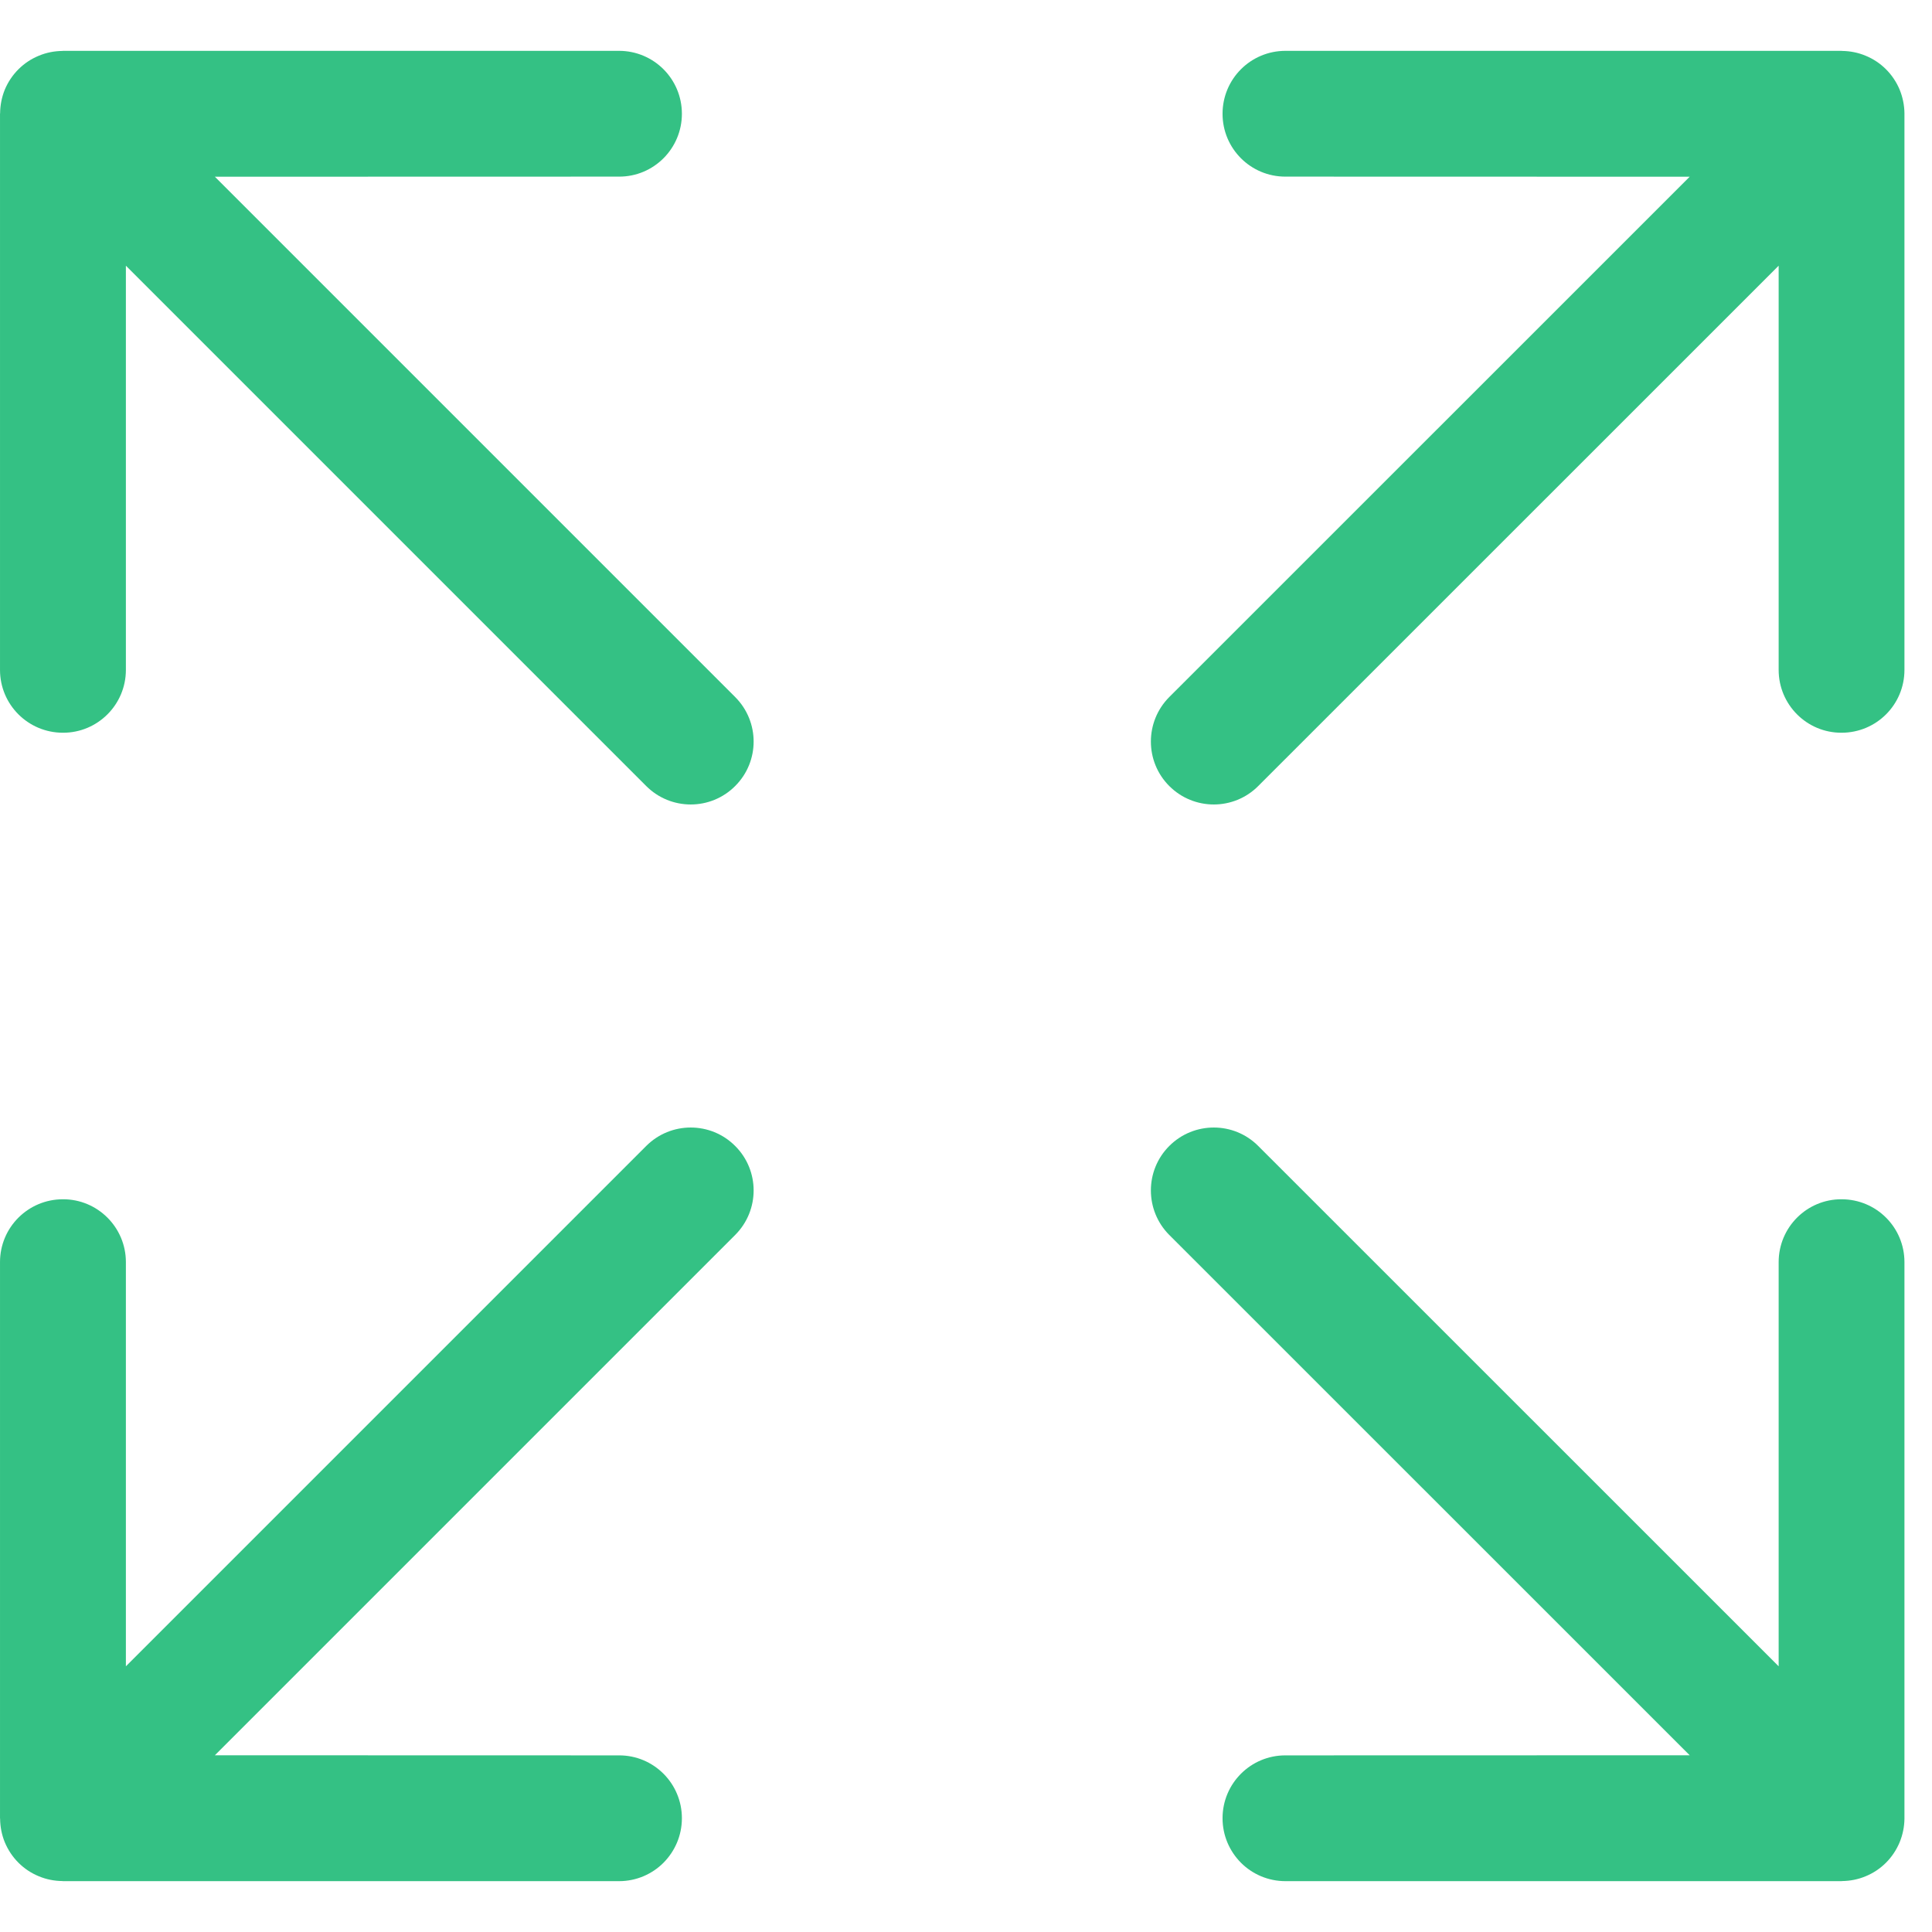<svg width="19" height="19" viewBox="0 0 19 19" fill="none" xmlns="http://www.w3.org/2000/svg">
<g id="Vector">
<path fill-rule="evenodd" clip-rule="evenodd" d="M6.355 11.27L1.238 16.387L1.238 12.412C1.238 12.07 0.96 11.793 0.619 11.794C0.277 11.794 7.4477e-05 12.07 7.4477e-05 12.412L7.44009e-05 17.881C7.44009e-05 17.881 0.001 17.885 0.001 17.887C0.002 17.966 0.017 18.044 0.047 18.117C0.11 18.269 0.23 18.39 0.382 18.452C0.456 18.483 0.534 18.498 0.613 18.499C0.615 18.499 0.617 18.5 0.619 18.5H6.088C6.258 18.5 6.413 18.431 6.525 18.319C6.637 18.206 6.706 18.052 6.706 17.881C6.706 17.539 6.429 17.262 6.088 17.263L2.113 17.262L7.23 12.145C7.472 11.903 7.472 11.511 7.23 11.27C6.989 11.028 6.597 11.028 6.355 11.27Z" fill="#34C184"/>
<path fill-rule="evenodd" clip-rule="evenodd" d="M6.355 7.73L1.238 2.613L1.238 6.588C1.238 6.93 0.96 7.207 0.619 7.206C0.277 7.206 7.4477e-05 6.93 7.4477e-05 6.588L7.44009e-05 1.119C7.44009e-05 1.119 0.001 1.115 0.001 1.113C0.002 1.034 0.017 0.956 0.047 0.882C0.11 0.731 0.23 0.61 0.382 0.548C0.456 0.517 0.534 0.502 0.613 0.501C0.615 0.501 0.617 0.5 0.619 0.5H6.088C6.258 0.5 6.413 0.569 6.525 0.681C6.637 0.793 6.706 0.948 6.706 1.119C6.706 1.461 6.429 1.738 6.088 1.737L2.113 1.738L7.23 6.855C7.472 7.097 7.472 7.489 7.23 7.73C6.989 7.972 6.597 7.972 6.355 7.73Z" fill="#34C184"/>
<path fill-rule="evenodd" clip-rule="evenodd" d="M12.374 11.27L17.492 16.387L17.492 12.412C17.492 12.07 17.769 11.793 18.11 11.794C18.453 11.794 18.729 12.07 18.729 12.412V17.881C18.729 17.881 18.729 17.885 18.729 17.887C18.728 17.966 18.712 18.044 18.682 18.117C18.619 18.269 18.499 18.39 18.347 18.452C18.273 18.483 18.195 18.498 18.117 18.499C18.114 18.499 18.113 18.5 18.11 18.5H12.642C12.471 18.5 12.316 18.431 12.204 18.319C12.092 18.206 12.023 18.052 12.023 17.881C12.023 17.539 12.3 17.262 12.642 17.263L16.617 17.262L11.499 12.145C11.258 11.903 11.258 11.511 11.499 11.27C11.741 11.028 12.133 11.028 12.374 11.27Z" fill="#34C184"/>
<path fill-rule="evenodd" clip-rule="evenodd" d="M12.374 7.73L17.492 2.613L17.492 6.588C17.492 6.93 17.769 7.207 18.11 7.206C18.453 7.206 18.729 6.93 18.729 6.588V1.119C18.729 1.119 18.729 1.115 18.729 1.113C18.728 1.034 18.712 0.956 18.682 0.882C18.619 0.731 18.499 0.61 18.347 0.548C18.273 0.517 18.195 0.502 18.117 0.501C18.114 0.501 18.113 0.5 18.11 0.5H12.642C12.471 0.5 12.316 0.569 12.204 0.681C12.092 0.793 12.023 0.948 12.023 1.119C12.023 1.461 12.3 1.738 12.642 1.737L16.617 1.738L11.499 6.855C11.258 7.097 11.258 7.489 11.499 7.73C11.741 7.972 12.133 7.972 12.374 7.73Z" fill="#34C184"/>
</g>
</svg>
